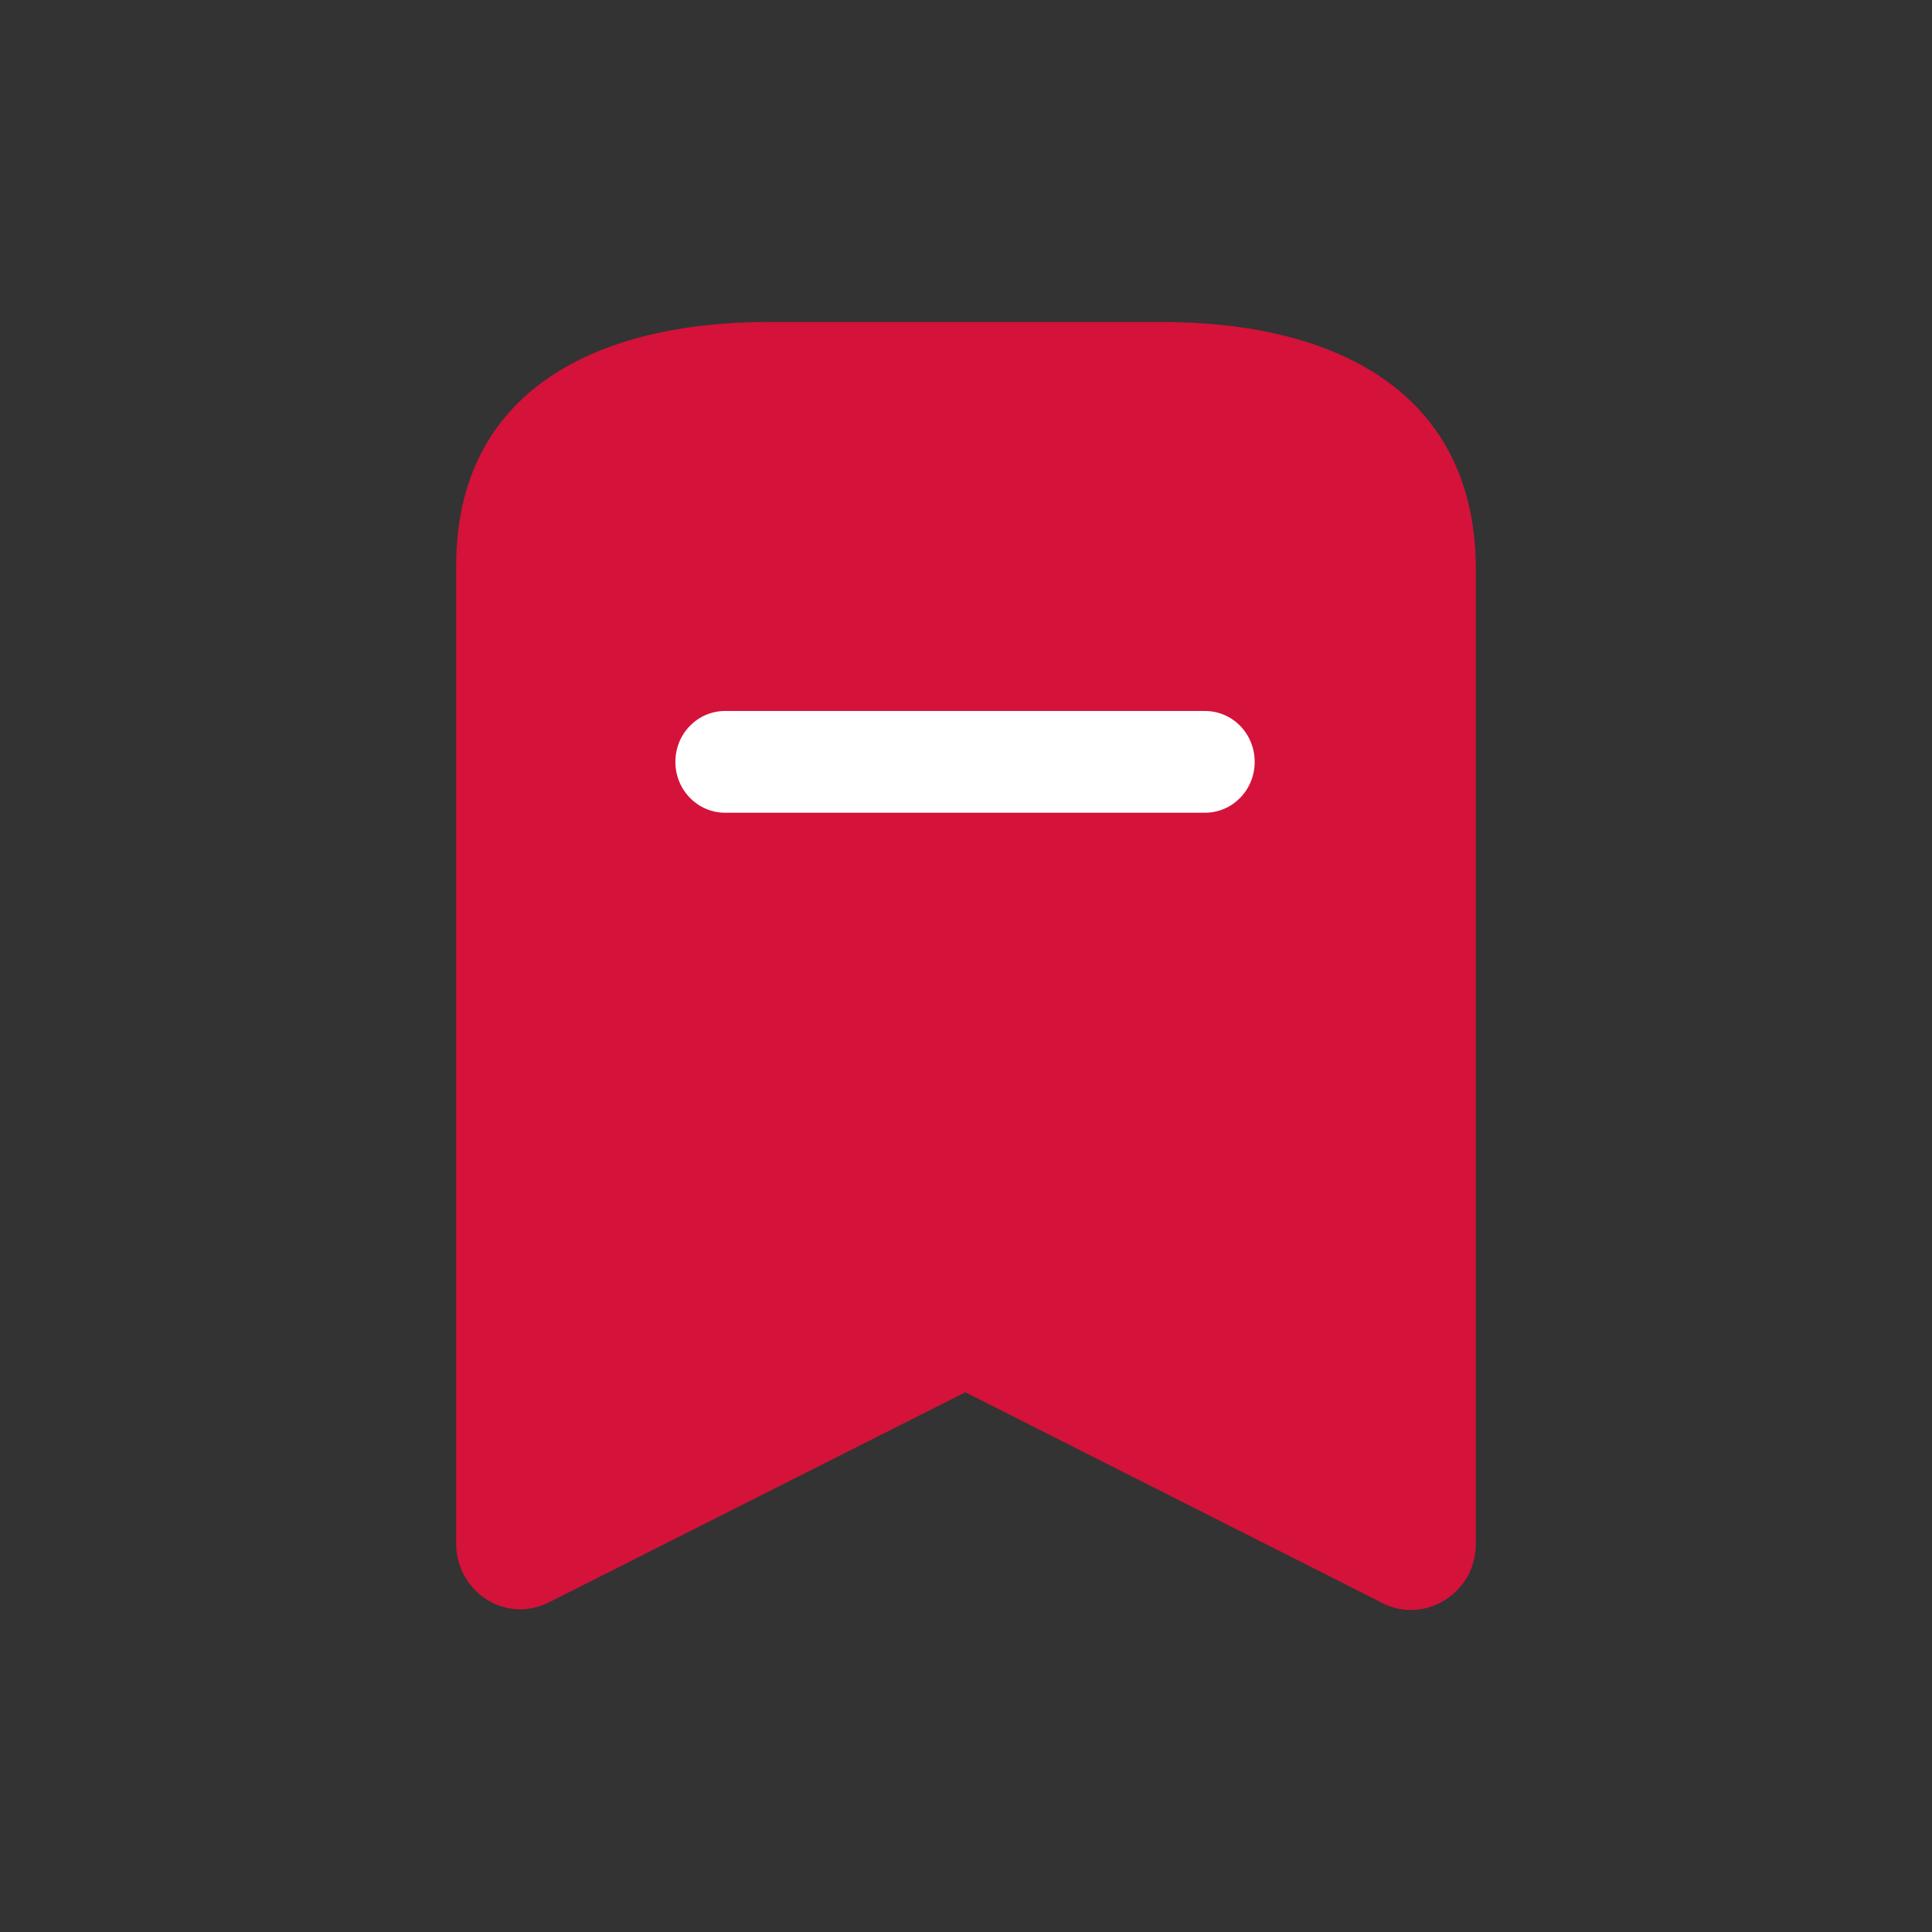 <svg width="36" height="36" viewBox="0 0 36 36" fill="none" xmlns="http://www.w3.org/2000/svg">
<rect x="0" y="0" width="36" height="36" fill="#333333" stroke="none"/>
<path d="M12 14.5C12 13.68 12.907 13 14 13L22 13C23.093 13 24 13.68 24 14.5C24 15.32 23.093 16 22 16L14 16C12.907 16 12 15.32 12 14.5Z" fill="white"/>
<path d="M21.646 6C24.864 6 27.464 7.284 27.5 10.548V28.763C27.5 28.967 27.453 29.171 27.358 29.351C27.203 29.639 26.942 29.855 26.621 29.951C26.312 30.047 25.968 29.999 25.683 29.831L17.988 25.943L10.281 29.831C10.104 29.926 9.901 29.987 9.699 29.987C9.034 29.987 8.5 29.435 8.5 28.763V10.548C8.5 7.284 11.113 6 14.319 6H21.646ZM22.453 13.248H13.511C13.001 13.248 12.585 13.668 12.585 14.196C12.585 14.723 13.001 15.144 13.511 15.144H22.453C22.964 15.144 23.379 14.723 23.379 14.196C23.379 13.668 22.964 13.248 22.453 13.248Z" fill="#D5123A"/>
</svg>
